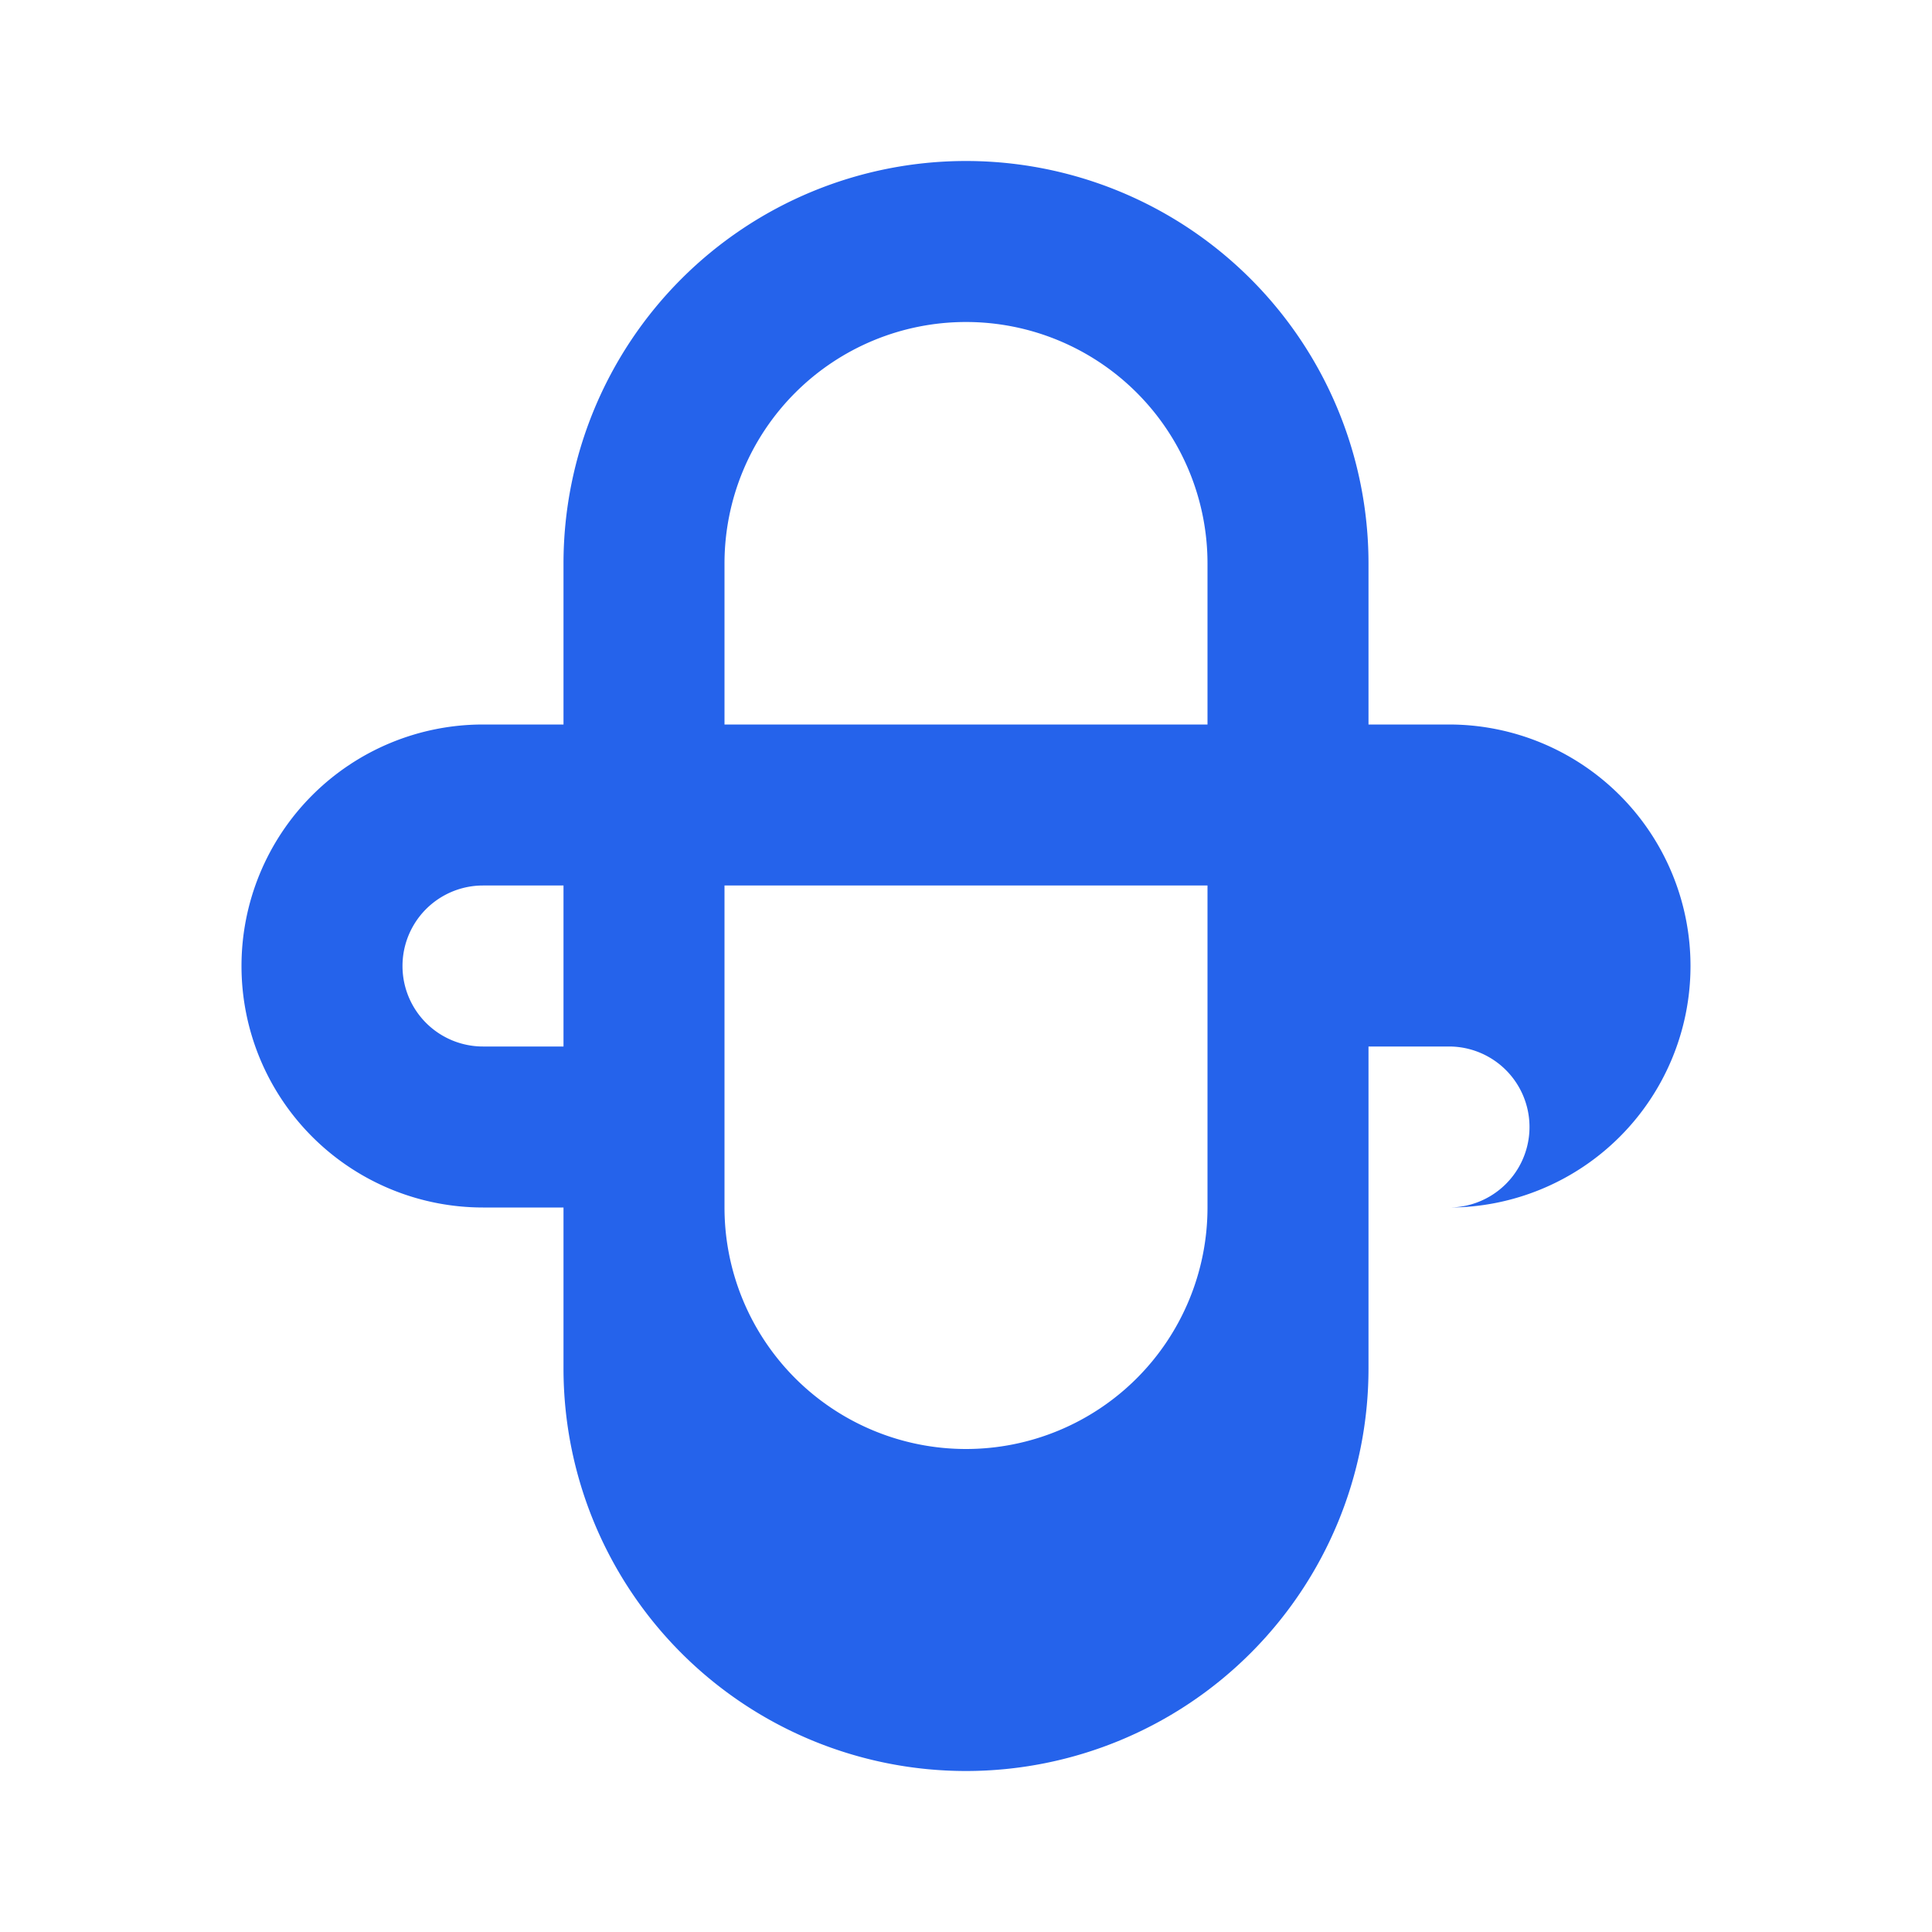 <!-- /public/images/hackathon.svg -->
<svg xmlns="http://www.w3.org/2000/svg" fill="#2563EB" viewBox="0 0 24 24">
  <path d="M12 2a5 5 0 0 1 5 5v2h1a3 3 0 1 1 0 6h-1v2a5 5 0 0 1-10 0v-2H6a3 3 0 1 1 0-6h1V7a5 5 0 0 1 5-5zm0 2a3 3 0 0 0-3 3v2h6V7a3 3 0 0 0-3-3zm5 7v4h1a1 1 0 0 0 0-2h-1zm-10 0H6a1 1 0 0 0 0 2h1v-2zm2 4a3 3 0 0 0 6 0v-4H9v4z"/>
</svg>
